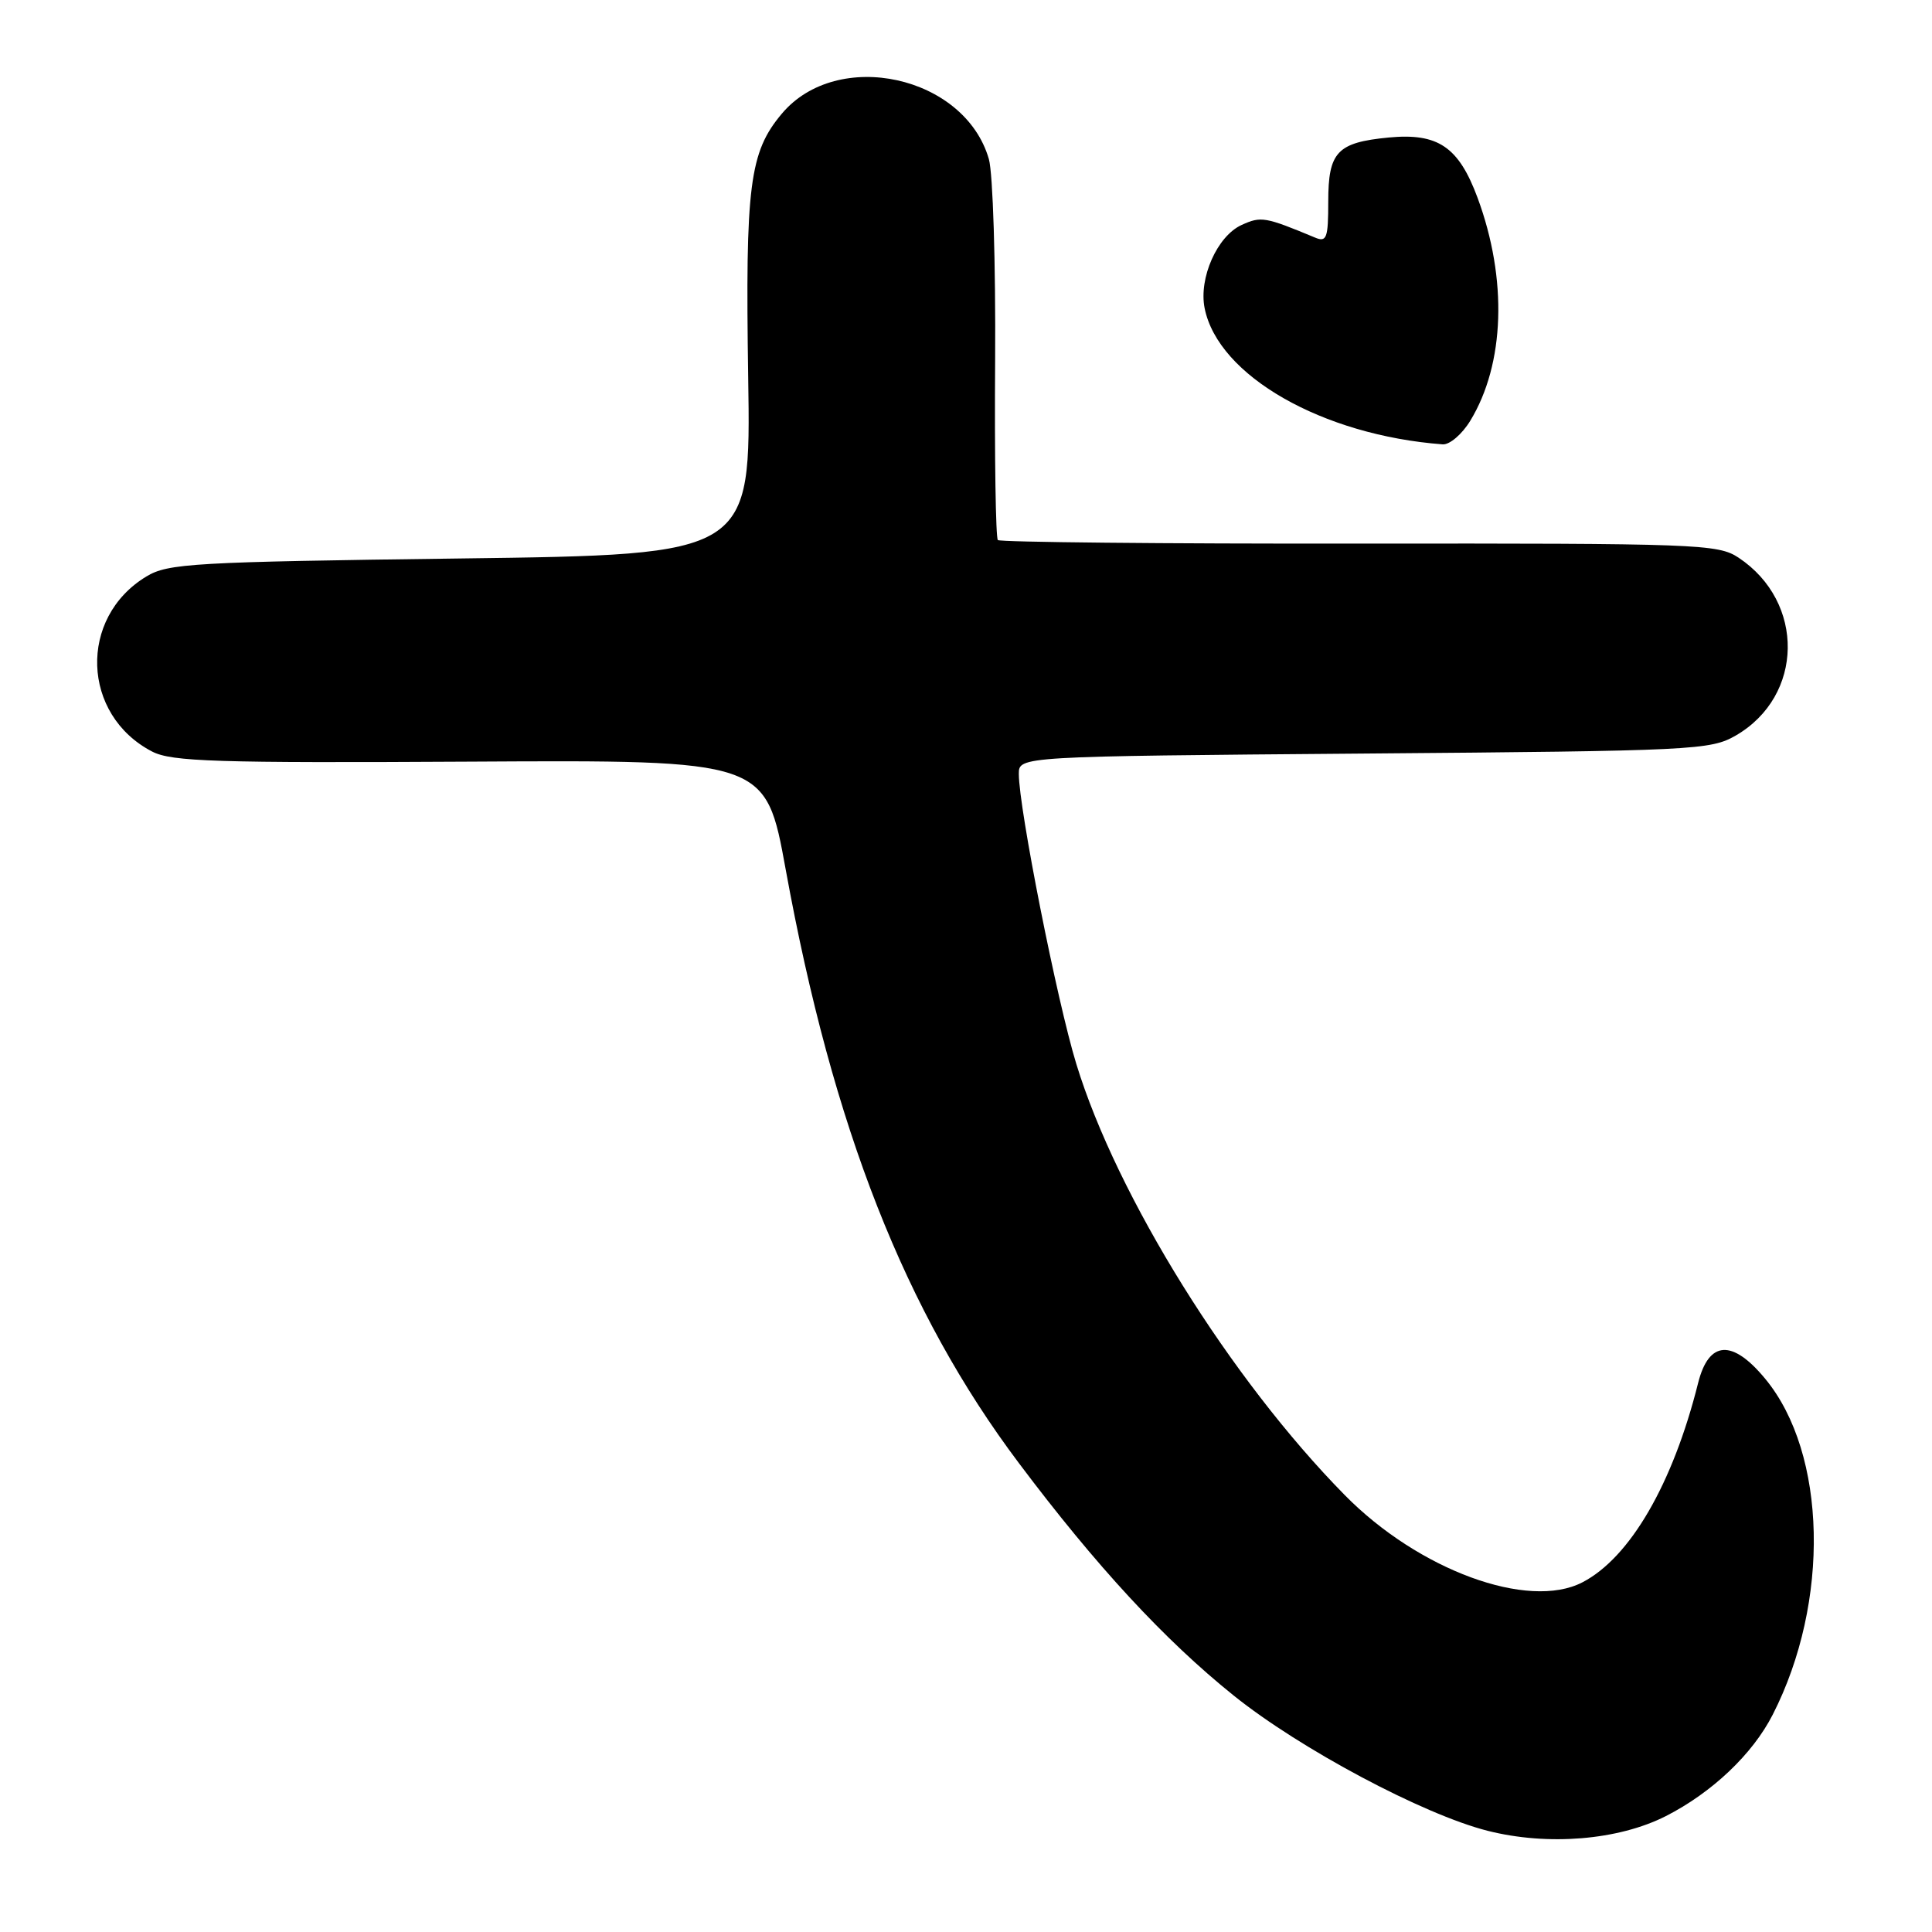 <?xml version="1.0" encoding="UTF-8" standalone="no"?>
<!DOCTYPE svg PUBLIC "-//W3C//DTD SVG 1.1//EN" "http://www.w3.org/Graphics/SVG/1.1/DTD/svg11.dtd" >
<svg xmlns="http://www.w3.org/2000/svg" xmlns:xlink="http://www.w3.org/1999/xlink" version="1.1" viewBox="0 0 256 256">
 <g >
 <path fill="currentColor"
d=" M 220.72 240.65 C 226.85 237.53 232.23 232.44 234.90 227.19 C 242.52 212.26 242.08 192.62 233.92 182.72 C 229.55 177.42 226.43 177.61 225.01 183.25 C 221.66 196.64 215.98 206.41 209.67 209.67 C 202.50 213.38 187.97 208.05 178.18 198.10 C 163.04 182.72 148.00 158.57 142.62 140.99 C 140.06 132.65 135.00 107.10 135.00 102.55 C 135.00 100.22 135.00 100.22 180.75 99.85 C 224.51 99.50 226.65 99.39 230.00 97.46 C 239.03 92.23 239.21 79.76 230.36 73.89 C 227.65 72.09 224.99 71.99 180.12 72.03 C 154.06 72.06 132.51 71.84 132.22 71.56 C 131.94 71.27 131.77 60.57 131.86 47.77 C 131.94 34.93 131.57 22.96 131.03 21.08 C 127.84 10.01 110.96 6.31 103.60 15.06 C 99.30 20.17 98.75 24.54 99.14 50.00 C 99.50 73.50 99.50 73.50 61.00 74.00 C 25.56 74.46 22.25 74.65 19.39 76.39 C 10.36 81.85 10.80 94.74 20.17 99.59 C 22.75 100.92 28.63 101.11 62.32 100.92 C 101.47 100.70 101.47 100.70 104.11 115.22 C 110.34 149.42 119.93 173.82 135.03 193.90 C 145.26 207.52 154.30 217.30 163.46 224.66 C 172.24 231.72 188.61 240.44 197.12 242.59 C 205.10 244.61 214.43 243.84 220.72 240.65 Z  M 194.82 55.75 C 199.40 48.23 199.77 36.99 195.79 26.22 C 193.28 19.45 190.55 17.60 184.02 18.22 C 177.17 18.88 176.00 20.13 176.00 26.73 C 176.00 31.56 175.79 32.13 174.25 31.48 C 167.64 28.73 167.10 28.63 164.52 29.81 C 161.29 31.28 158.82 36.84 159.62 40.84 C 161.41 49.79 175.22 57.68 191.17 58.88 C 192.09 58.94 193.73 57.54 194.82 55.75 Z "/>
</g>
</svg>